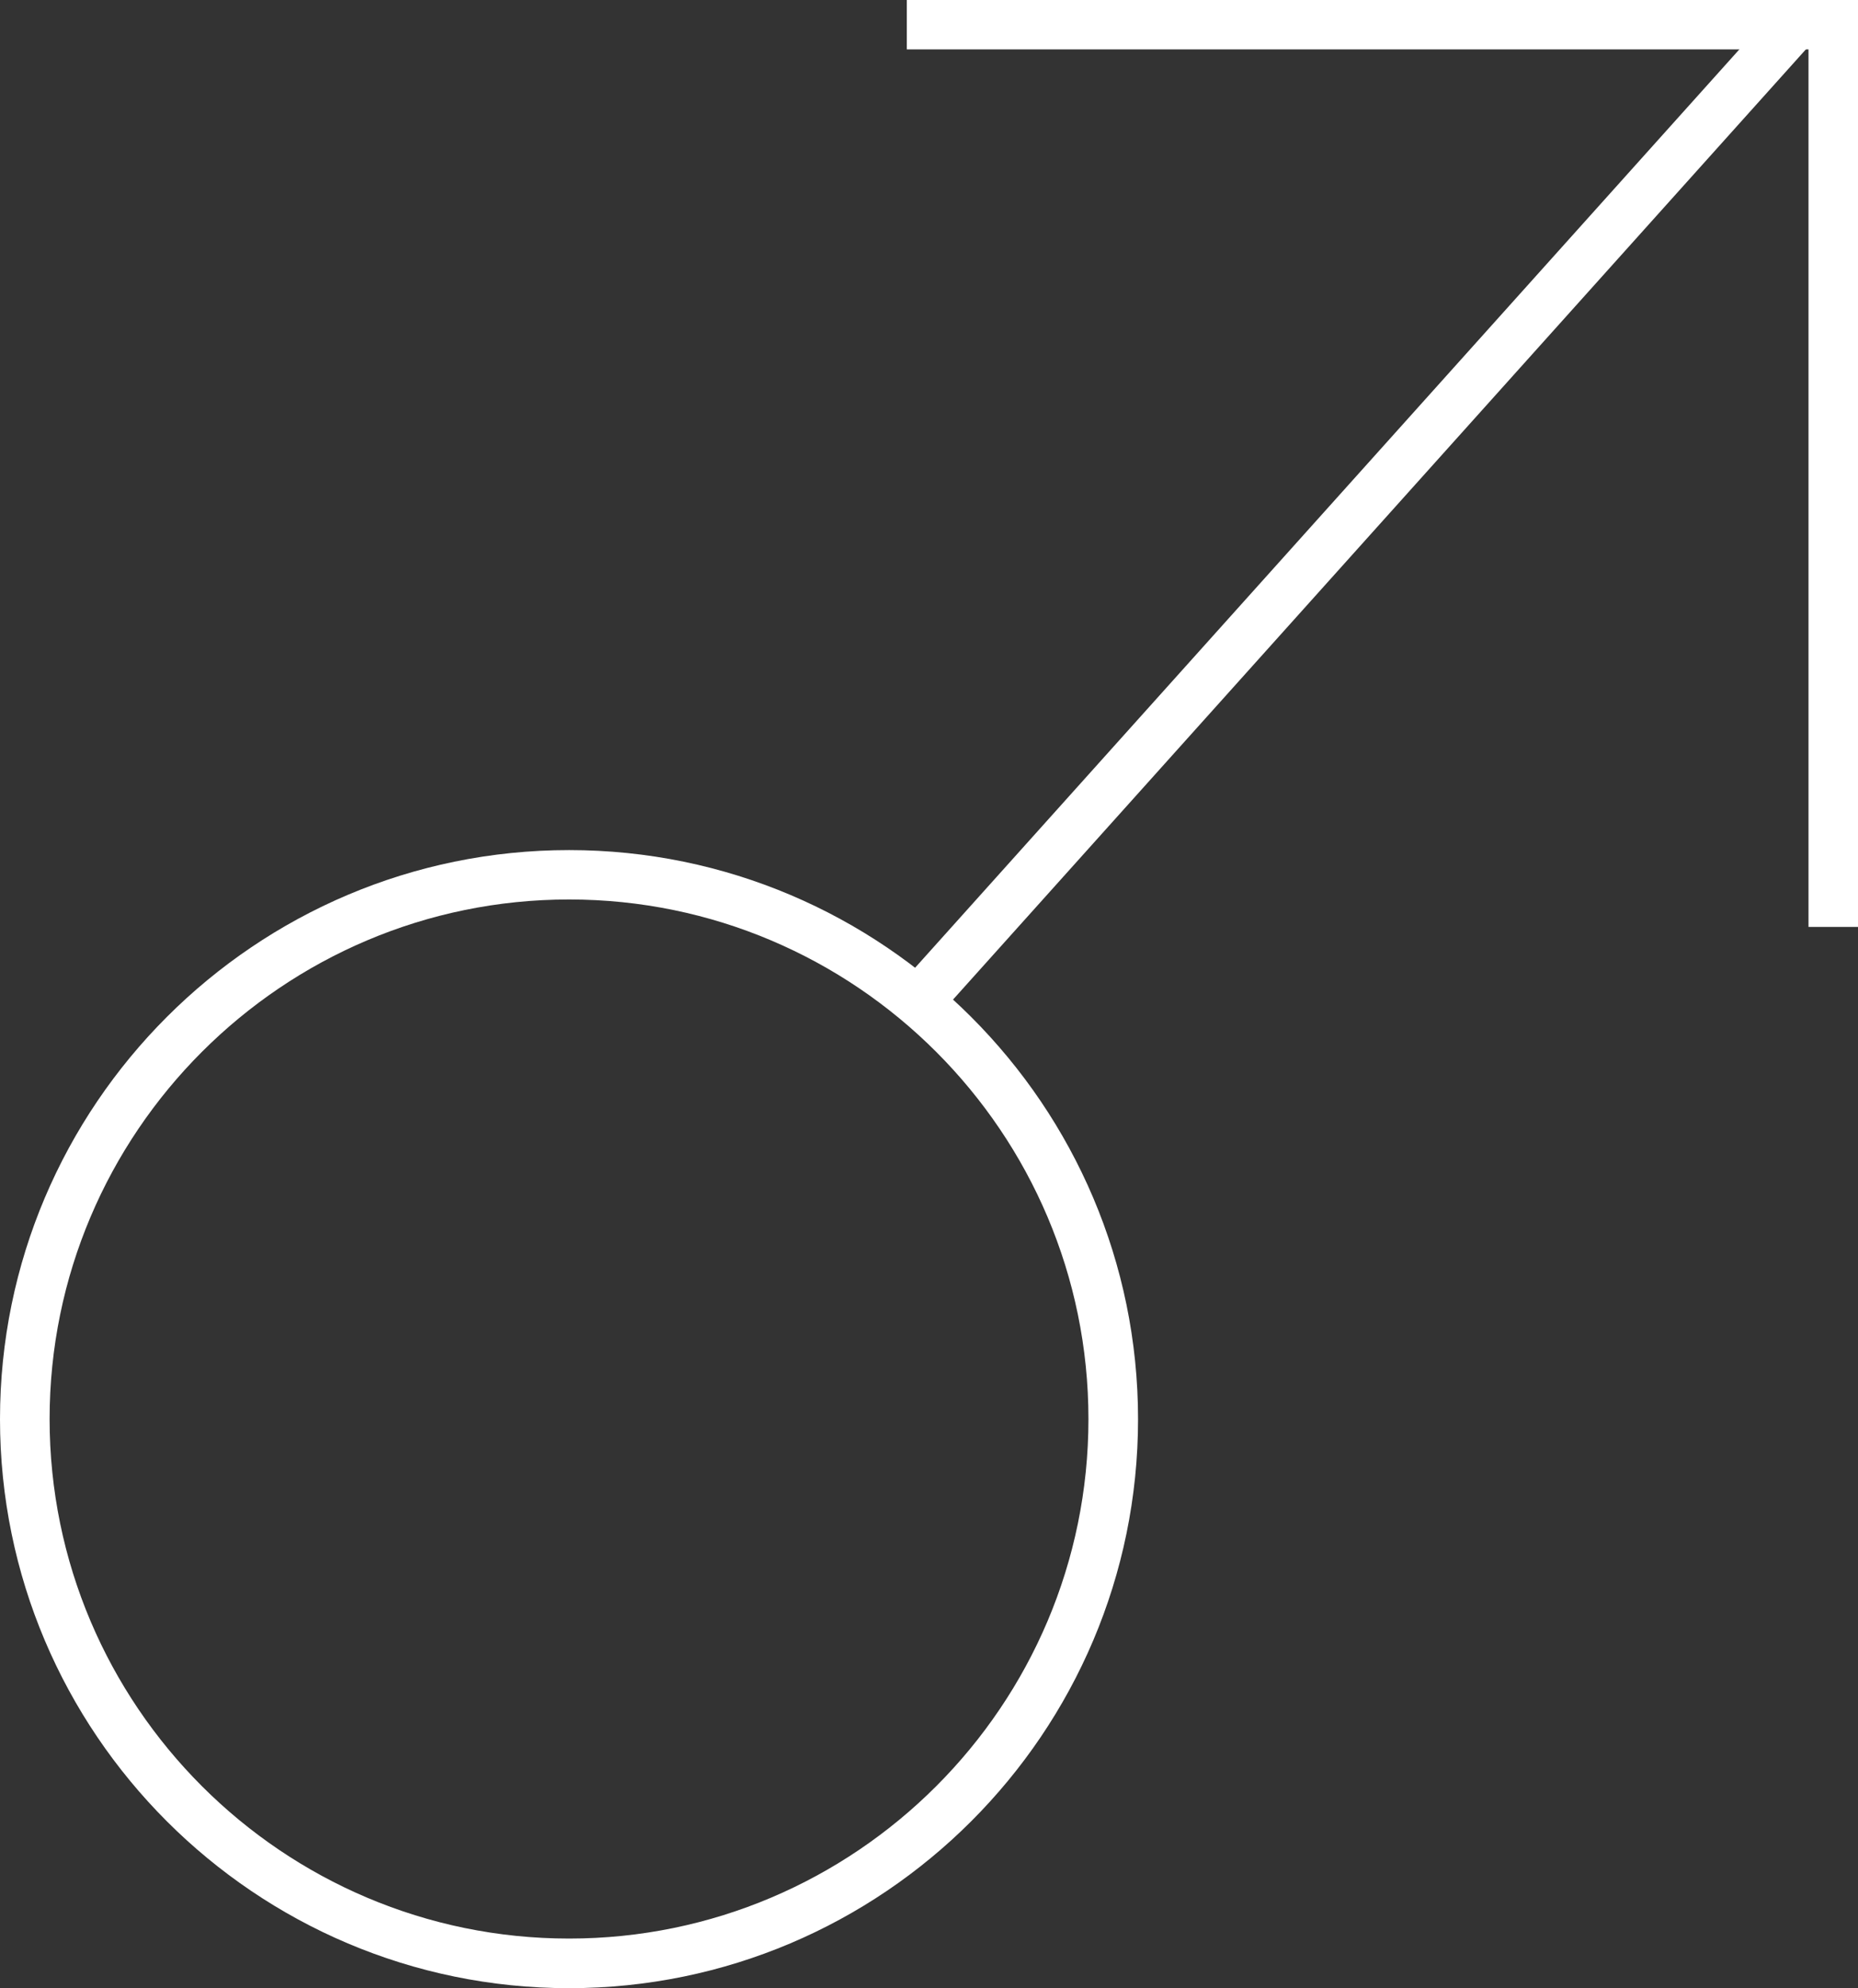 <?xml version="1.0" encoding="utf-8"?>
<!-- Generator: Adobe Illustrator 15.0.2, SVG Export Plug-In . SVG Version: 6.00 Build 0)  -->
<!DOCTYPE svg PUBLIC "-//W3C//DTD SVG 1.1//EN" "http://www.w3.org/Graphics/SVG/1.1/DTD/svg11.dtd">
<svg version="1.1" id="Layer_1" xmlns="http://www.w3.org/2000/svg" xmlns:xlink="http://www.w3.org/1999/xlink" x="0px" y="0px"
	 width="16.256px" height="17.389px" viewBox="0 0 16.256 17.389" enable-background="new 0 0 16.256 17.389" xml:space="preserve">
<rect x="0" y="0" width="16.256" height="17.389" fill="#333333" stroke="none"/>
<g id="Layer_2">
	<g>
		<g>
			<defs>
				<rect id="SVGID_1_" y="0" width="16.256" height="17.389"/>
			</defs>
			<clipPath id="SVGID_2_">
				<use xlink:href="#SVGID_1_"  overflow="visible"/>
			</clipPath>
			<g clip-path="url(#SVGID_2_)">
				<path fill="#FFFFFF" d="M4.979,17.389C2.233,17.389,0,15.156,0,12.412s2.233-4.977,4.979-4.977c2.744,0,4.978,2.233,4.978,4.977
					S7.723,17.389,4.979,17.389z M4.979,7.867c-2.506,0-4.545,2.039-4.545,4.544s2.039,4.544,4.545,4.544s4.544-2.038,4.544-4.544
					S7.484,7.867,4.979,7.867z"/>
			</g>
		</g>
		<g>
			<defs>
				<rect id="SVGID_3_" y="0" width="16.256" height="17.389"/>
			</defs>
			<clipPath id="SVGID_4_">
				<use xlink:href="#SVGID_3_"  overflow="visible"/>
			</clipPath>
			<g clip-path="url(#SVGID_4_)">
				<polygon fill="#FFFFFF" points="16.257,8.107 15.823,8.107 15.823,0.432 7.934,0.432 7.934,-0.001 16.257,-0.001 				"/>
			</g>
		</g>
		<g>
			<defs>
				<rect id="SVGID_5_" y="0" width="16.256" height="17.389"/>
			</defs>
			<clipPath id="SVGID_6_">
				<use xlink:href="#SVGID_5_"  overflow="visible"/>
			</clipPath>
			<g clip-path="url(#SVGID_6_)">
				
					<rect x="11.609" y="-1.285" transform="matrix(0.744 0.668 -0.668 0.744 6.054 -6.736)" fill="#FFFFFF" width="0.433" height="11.652"/>
			</g>
		</g>
	</g>
</g>
</svg>
